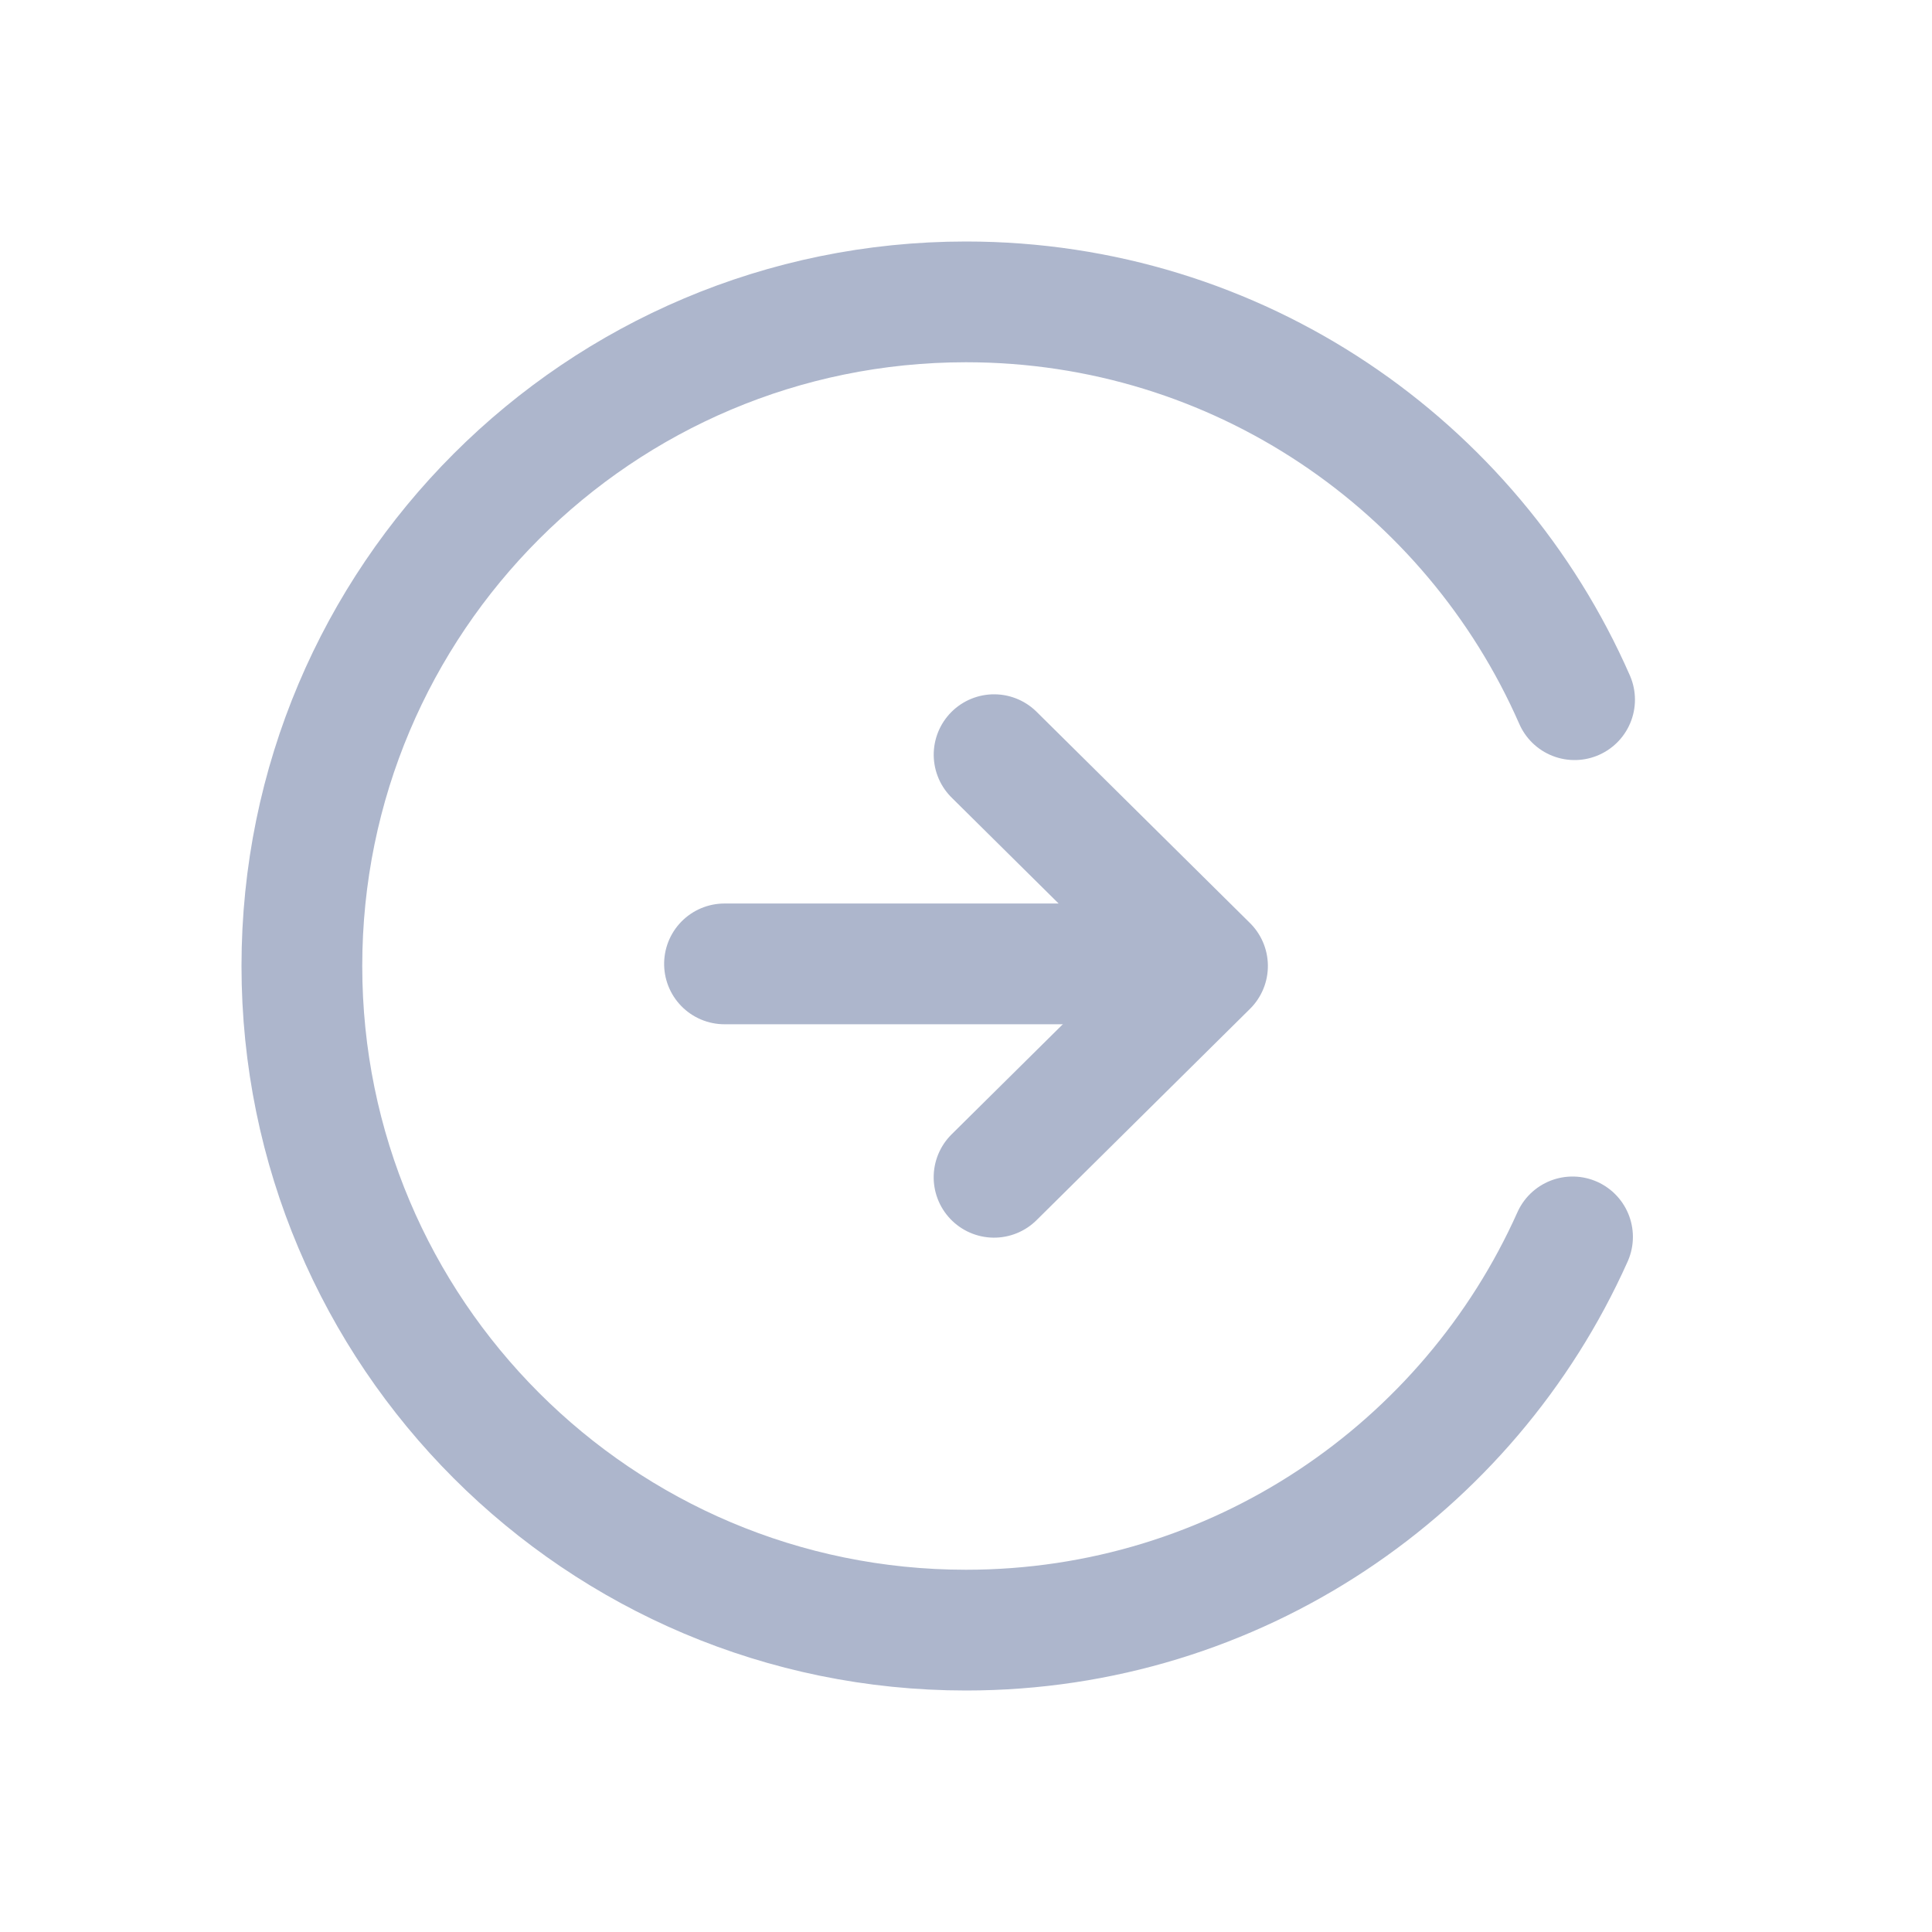 <svg xmlns="http://www.w3.org/2000/svg" viewBox="0 0 32 32" class="design-iconfont">
  <g fill="none" fill-rule="evenodd">
    <path d="M26.08,11.589 C24.38,7.71 20.507,5 16,5 C9.925,5 5,9.925 5,16 C5,22.075 9.925,27 16,27 C20.477,27 24.329,24.326 26.046,20.487" stroke="#ADB6CC" stroke-width="2" stroke-linecap="round"/>
    <g stroke="#ADB6CC" stroke-linecap="round" stroke-width="2">
      <path d="M3.465 1L3.465 8" transform="rotate(90 3.75 16.25)"/>
      <path stroke-linejoin="round" transform="rotate(45 -5.076 25.43)" d="M1.013 1.055L5.987 1.03 5.962 6.005"/>
    </g>
  </g>
</svg>
